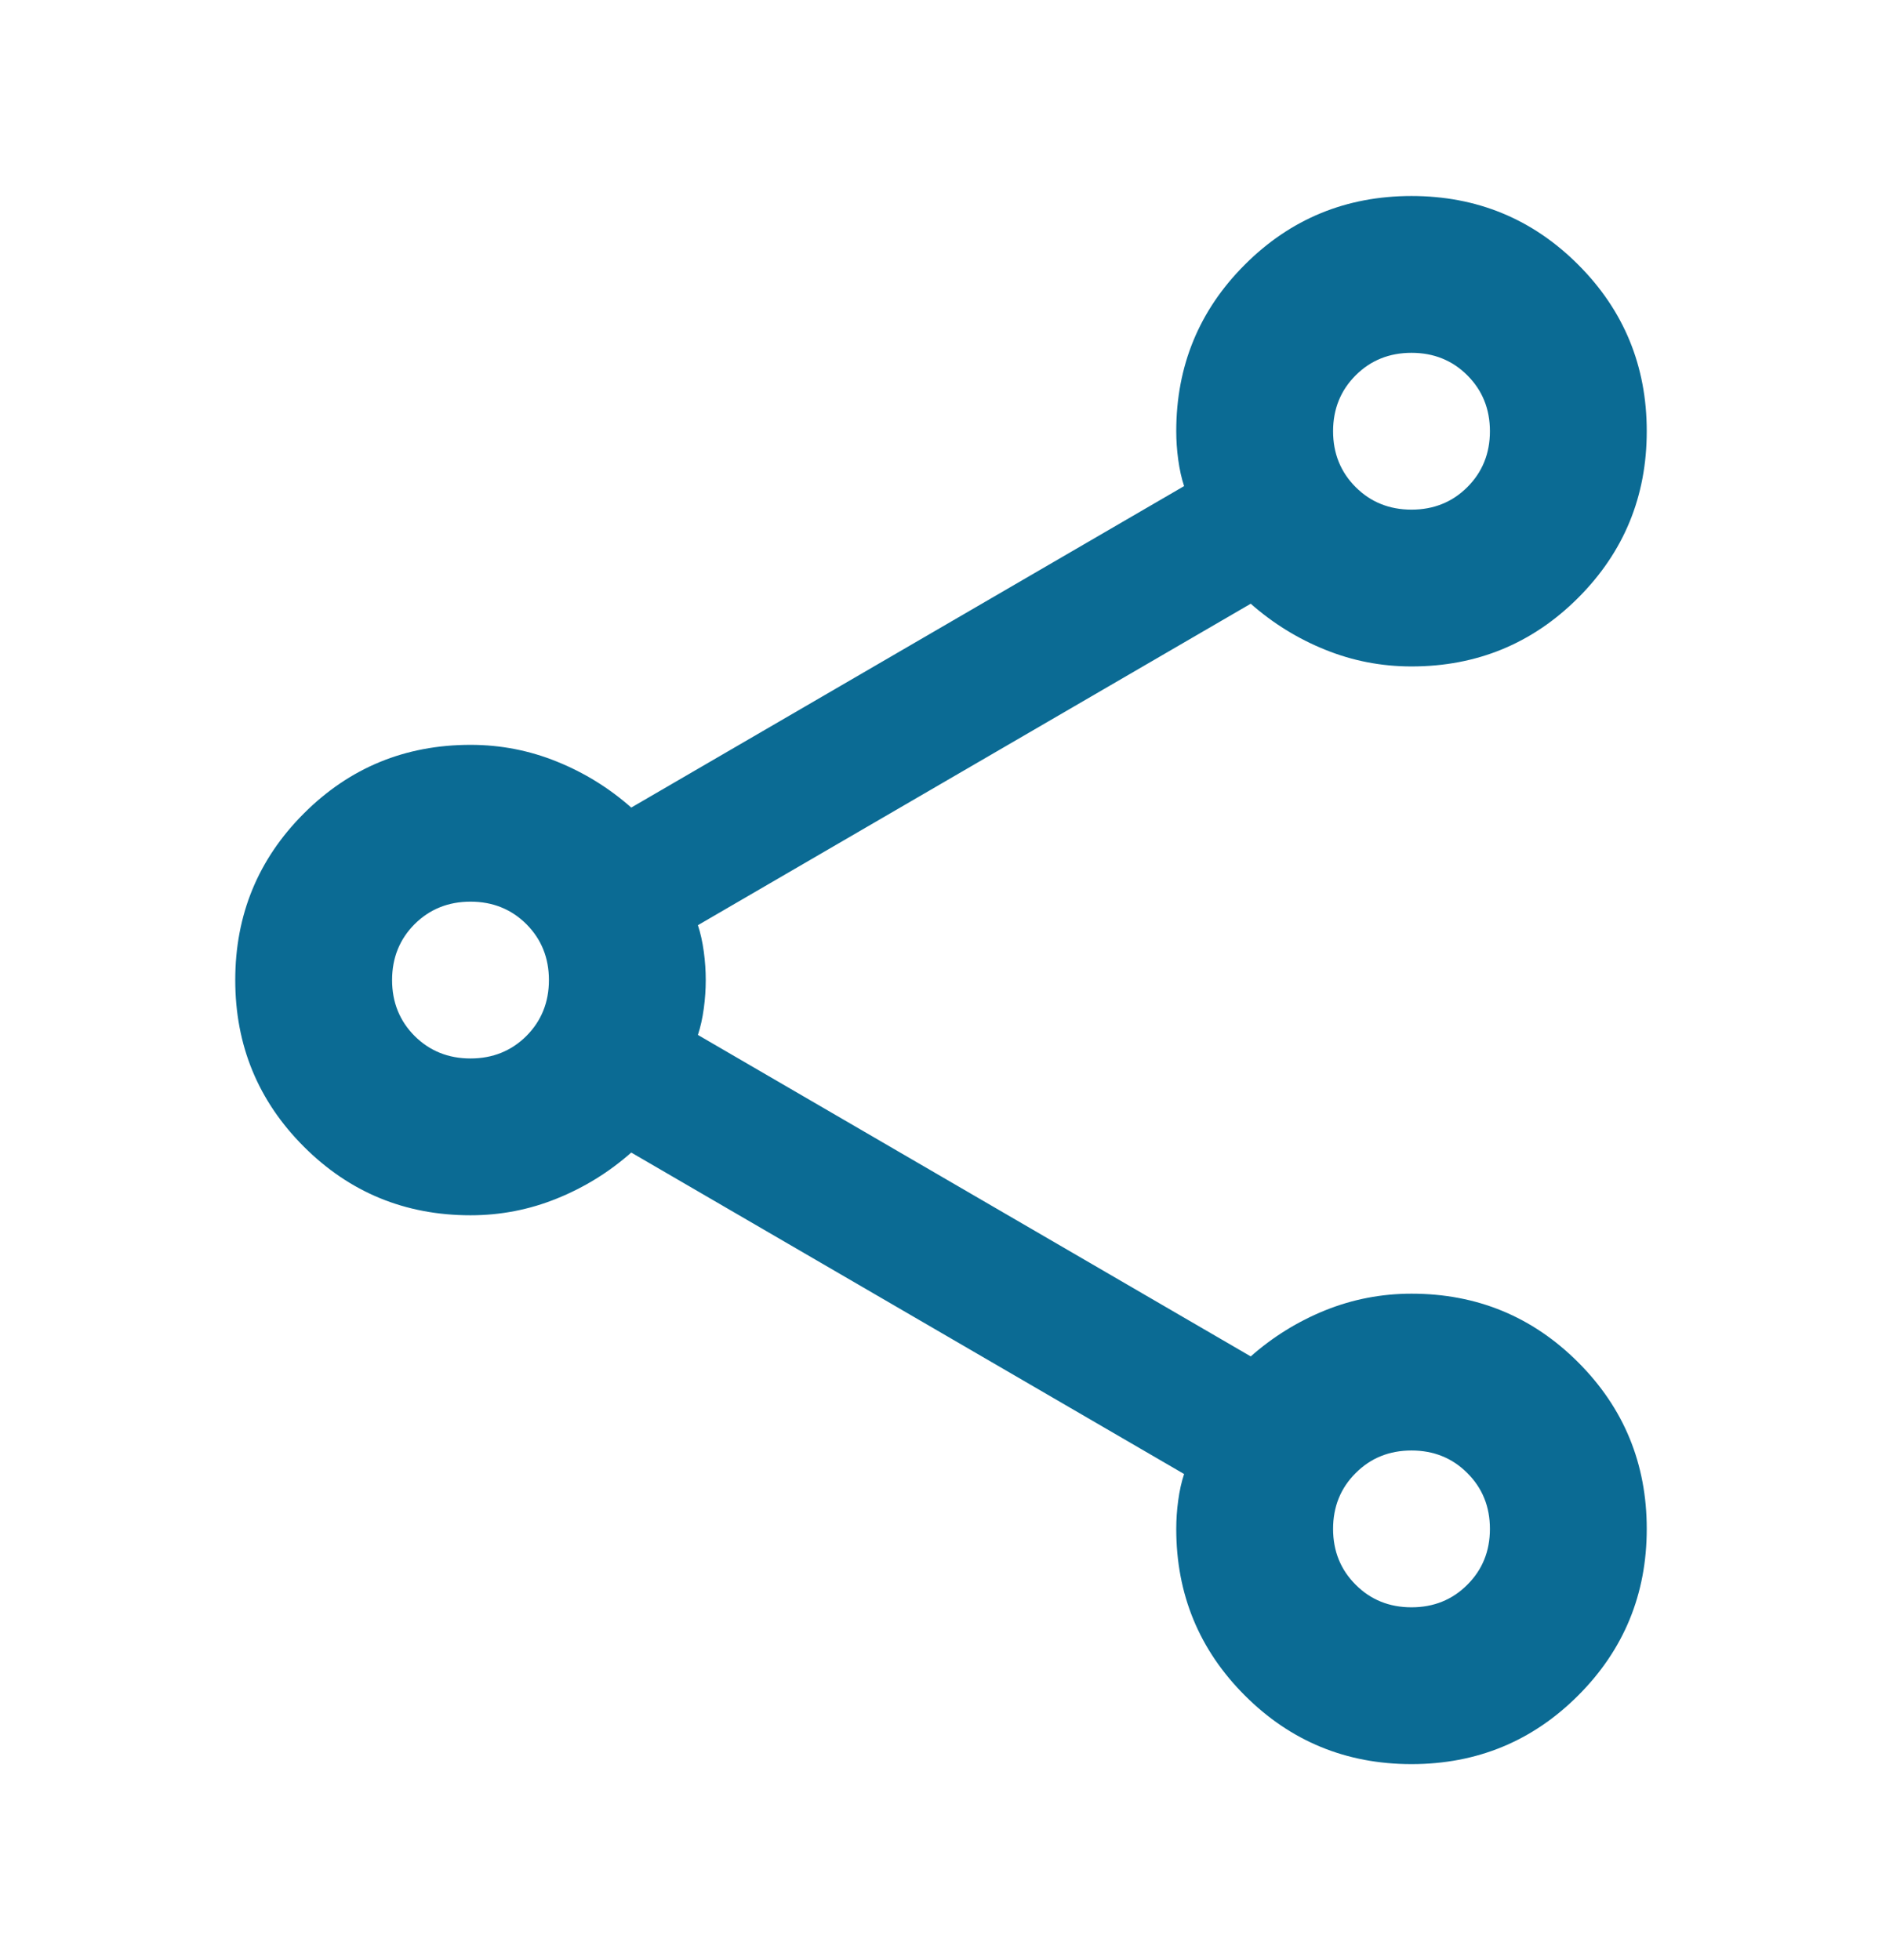 <svg width="24" height="25" viewBox="0 0 24 25" fill="none" xmlns="http://www.w3.org/2000/svg">
<mask id="mask0_11135_1249" style="mask-type:alpha" maskUnits="userSpaceOnUse" x="0" y="0" width="24" height="25">
<rect y="0.5" width="24" height="24" fill="#D9D9D9"/>
</mask>
<g mask="url(#mask0_11135_1249)">
<path d="M18 22.5C17.167 22.5 16.458 22.208 15.875 21.625C15.292 21.042 15 20.333 15 19.5C15 19.383 15.008 19.262 15.025 19.137C15.042 19.012 15.067 18.9 15.1 18.8L8.05 14.7C7.767 14.95 7.45 15.146 7.1 15.287C6.75 15.429 6.383 15.5 6 15.5C5.167 15.5 4.458 15.208 3.875 14.625C3.292 14.042 3 13.333 3 12.5C3 11.667 3.292 10.958 3.875 10.375C4.458 9.792 5.167 9.5 6 9.5C6.383 9.5 6.75 9.571 7.1 9.713C7.45 9.854 7.767 10.05 8.05 10.3L15.1 6.2C15.067 6.1 15.042 5.987 15.025 5.862C15.008 5.737 15 5.617 15 5.5C15 4.667 15.292 3.958 15.875 3.375C16.458 2.792 17.167 2.5 18 2.5C18.833 2.5 19.542 2.792 20.125 3.375C20.708 3.958 21 4.667 21 5.5C21 6.333 20.708 7.042 20.125 7.625C19.542 8.208 18.833 8.5 18 8.5C17.617 8.5 17.25 8.429 16.9 8.287C16.55 8.146 16.233 7.95 15.95 7.7L8.9 11.8C8.933 11.9 8.958 12.012 8.975 12.137C8.992 12.262 9 12.383 9 12.5C9 12.617 8.992 12.738 8.975 12.863C8.958 12.988 8.933 13.1 8.9 13.2L15.95 17.3C16.233 17.05 16.55 16.854 16.9 16.712C17.25 16.571 17.617 16.5 18 16.5C18.833 16.5 19.542 16.792 20.125 17.375C20.708 17.958 21 18.667 21 19.5C21 20.333 20.708 21.042 20.125 21.625C19.542 22.208 18.833 22.5 18 22.5ZM18 6.5C18.283 6.5 18.521 6.404 18.712 6.213C18.904 6.021 19 5.783 19 5.5C19 5.217 18.904 4.979 18.712 4.787C18.521 4.596 18.283 4.5 18 4.5C17.717 4.5 17.479 4.596 17.288 4.787C17.096 4.979 17 5.217 17 5.5C17 5.783 17.096 6.021 17.288 6.213C17.479 6.404 17.717 6.5 18 6.5ZM6 13.5C6.283 13.5 6.521 13.404 6.713 13.213C6.904 13.021 7 12.783 7 12.5C7 12.217 6.904 11.979 6.713 11.787C6.521 11.596 6.283 11.5 6 11.5C5.717 11.5 5.479 11.596 5.287 11.787C5.096 11.979 5 12.217 5 12.5C5 12.783 5.096 13.021 5.287 13.213C5.479 13.404 5.717 13.5 6 13.5ZM18 20.5C18.283 20.5 18.521 20.404 18.712 20.212C18.904 20.021 19 19.783 19 19.5C19 19.217 18.904 18.979 18.712 18.788C18.521 18.596 18.283 18.5 18 18.5C17.717 18.5 17.479 18.596 17.288 18.788C17.096 18.979 17 19.217 17 19.5C17 19.783 17.096 20.021 17.288 20.212C17.479 20.404 17.717 20.5 18 20.5Z" fill="#0B6B94"/>
</g>
</svg>
